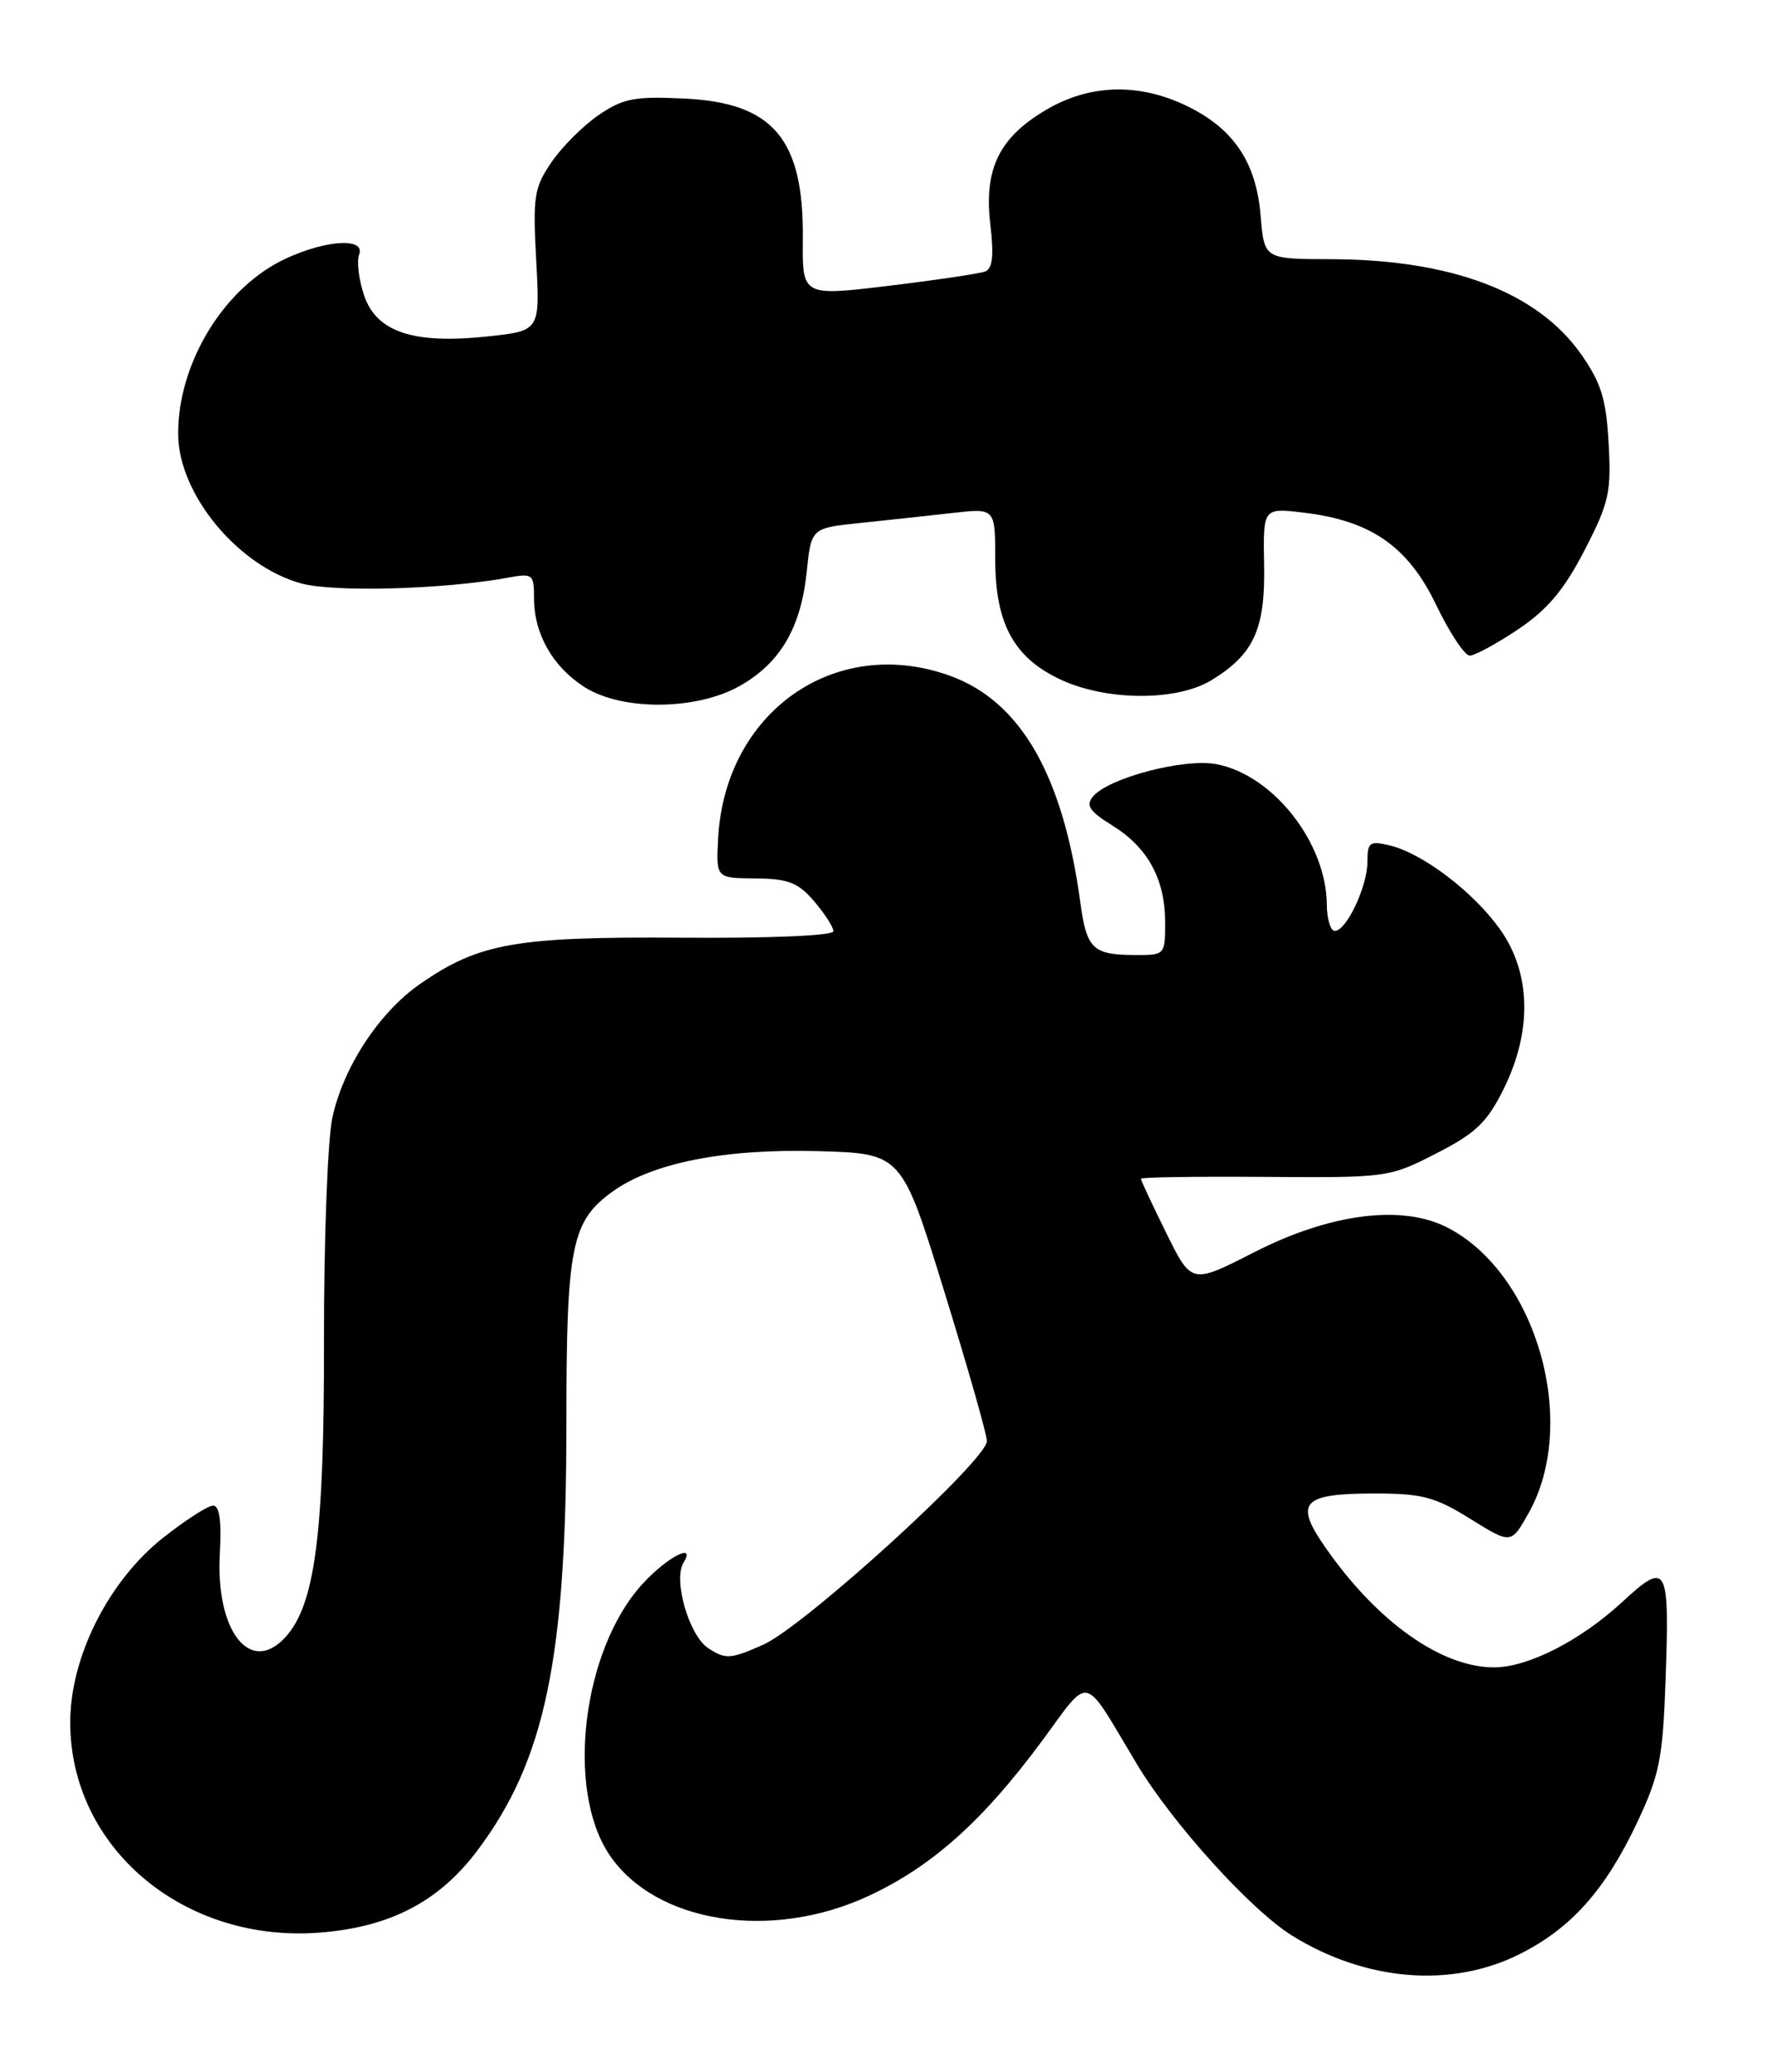 <?xml version="1.0" encoding="UTF-8" standalone="no"?>
<!DOCTYPE svg PUBLIC "-//W3C//DTD SVG 1.1//EN" "http://www.w3.org/Graphics/SVG/1.1/DTD/svg11.dtd" >
<svg xmlns="http://www.w3.org/2000/svg" xmlns:xlink="http://www.w3.org/1999/xlink" version="1.1" viewBox="0 0 219 256">
 <g >
 <path fill="currentColor"
d=" M 187.76 241.43 C 194.17 238.24 198.40 233.49 202.38 225.05 C 205.09 219.28 205.50 217.22 205.84 207.76 C 206.35 193.24 206.08 192.75 200.43 197.96 C 195.33 202.66 188.89 205.95 184.72 205.98 C 178.19 206.03 170.20 200.37 163.80 191.16 C 159.92 185.59 160.91 184.51 169.88 184.50 C 175.75 184.50 177.35 184.92 181.71 187.63 C 186.76 190.77 186.76 190.77 188.92 186.92 C 195.16 175.83 189.95 157.42 178.97 151.69 C 173.35 148.75 164.42 149.88 154.94 154.73 C 147.26 158.65 147.26 158.65 144.13 152.31 C 142.41 148.82 141.00 145.81 141.00 145.62 C 141.00 145.43 147.89 145.33 156.31 145.39 C 171.46 145.50 171.69 145.47 177.49 142.50 C 182.37 140.01 183.78 138.67 185.82 134.56 C 189.38 127.41 189.23 120.19 185.39 114.81 C 182.11 110.19 175.82 105.41 171.75 104.44 C 169.27 103.85 169.00 104.05 169.00 106.44 C 169.00 109.50 166.41 115.00 164.97 115.00 C 164.44 115.00 163.99 113.54 163.98 111.75 C 163.93 104.10 157.33 95.72 150.33 94.40 C 146.32 93.65 136.99 96.10 135.07 98.41 C 134.16 99.51 134.66 100.24 137.49 101.99 C 141.86 104.70 144.00 108.62 144.00 113.95 C 144.00 117.97 143.97 118.00 140.25 117.98 C 135.06 117.96 134.29 117.22 133.52 111.50 C 131.38 95.72 126.11 86.58 117.32 83.45 C 103.15 78.40 89.57 87.99 88.75 103.62 C 88.50 108.48 88.50 108.48 93.36 108.52 C 97.41 108.55 98.62 109.02 100.61 111.33 C 101.92 112.86 103.00 114.53 103.00 115.04 C 103.00 115.59 95.23 115.92 84.25 115.84 C 63.72 115.70 59.21 116.50 51.91 121.56 C 46.86 125.06 42.41 131.85 41.07 138.10 C 40.49 140.83 40.02 153.29 40.04 165.78 C 40.07 189.52 38.94 198.20 35.30 202.22 C 30.95 207.03 26.62 201.53 27.17 191.89 C 27.39 187.89 27.13 186.00 26.34 186.00 C 25.70 186.00 22.93 187.78 20.17 189.96 C 13.40 195.31 8.66 204.73 8.68 212.81 C 8.70 228.31 22.76 240.10 39.61 238.74 C 48.24 238.05 54.25 234.91 58.98 228.63 C 67.37 217.49 70.00 204.90 70.00 175.84 C 70.00 153.85 70.61 150.84 75.78 147.15 C 80.73 143.63 89.63 141.89 101.14 142.21 C 111.44 142.50 111.44 142.50 116.69 159.50 C 119.58 168.85 121.96 177.18 121.97 178.02 C 122.01 180.35 99.38 200.94 94.31 203.19 C 90.26 204.98 89.67 205.01 87.53 203.61 C 85.16 202.06 83.16 195.16 84.48 193.04 C 86.06 190.48 82.44 192.36 79.41 195.67 C 71.99 203.77 69.87 221.06 75.32 229.14 C 81.01 237.59 95.34 239.84 107.43 234.18 C 115.21 230.54 121.47 224.94 128.72 215.15 C 134.88 206.83 133.69 206.56 140.47 217.87 C 144.89 225.25 154.60 235.97 159.72 239.14 C 168.81 244.76 179.36 245.62 187.76 241.43 Z  M 91.44 84.73 C 96.43 81.91 98.98 77.56 99.70 70.66 C 100.26 65.23 100.26 65.23 106.38 64.60 C 109.75 64.25 114.86 63.69 117.75 63.37 C 123.00 62.77 123.00 62.77 123.00 69.13 C 123.01 77.13 125.35 81.35 131.27 84.04 C 136.94 86.61 145.48 86.61 149.70 84.04 C 154.96 80.84 156.38 77.74 156.23 69.77 C 156.10 62.73 156.10 62.73 161.11 63.33 C 169.43 64.31 174.03 67.51 177.50 74.74 C 179.15 78.17 181.01 80.98 181.64 80.99 C 182.26 80.99 184.95 79.54 187.62 77.75 C 191.25 75.31 193.30 72.88 195.82 68.00 C 198.85 62.14 199.15 60.84 198.81 54.79 C 198.51 49.31 197.89 47.31 195.43 43.79 C 190.01 36.07 179.38 32.04 164.37 32.02 C 156.25 32.00 156.25 32.00 155.80 26.66 C 155.26 20.04 152.46 15.89 146.68 13.09 C 140.77 10.23 134.73 10.38 129.34 13.54 C 123.49 16.97 121.59 20.85 122.39 27.70 C 122.85 31.57 122.67 33.19 121.76 33.54 C 121.07 33.80 115.70 34.60 109.82 35.31 C 99.15 36.59 99.15 36.59 99.22 29.53 C 99.35 17.21 95.58 12.71 84.66 12.18 C 78.45 11.88 77.04 12.14 74.02 14.19 C 72.11 15.49 69.48 18.11 68.17 20.02 C 66.00 23.20 65.84 24.26 66.27 32.18 C 66.74 40.87 66.74 40.87 60.27 41.56 C 51.07 42.55 46.49 41.01 44.98 36.44 C 44.34 34.50 44.07 32.26 44.38 31.46 C 45.18 29.37 40.49 29.59 35.44 31.89 C 27.77 35.37 21.95 44.82 22.02 53.69 C 22.08 61.07 29.43 69.95 37.24 72.08 C 41.31 73.19 54.85 72.81 62.75 71.37 C 65.86 70.80 66.00 70.91 66.00 73.94 C 66.00 78.30 68.31 82.36 72.21 84.86 C 76.86 87.84 86.08 87.77 91.44 84.73 Z "/>
</g>
</svg>